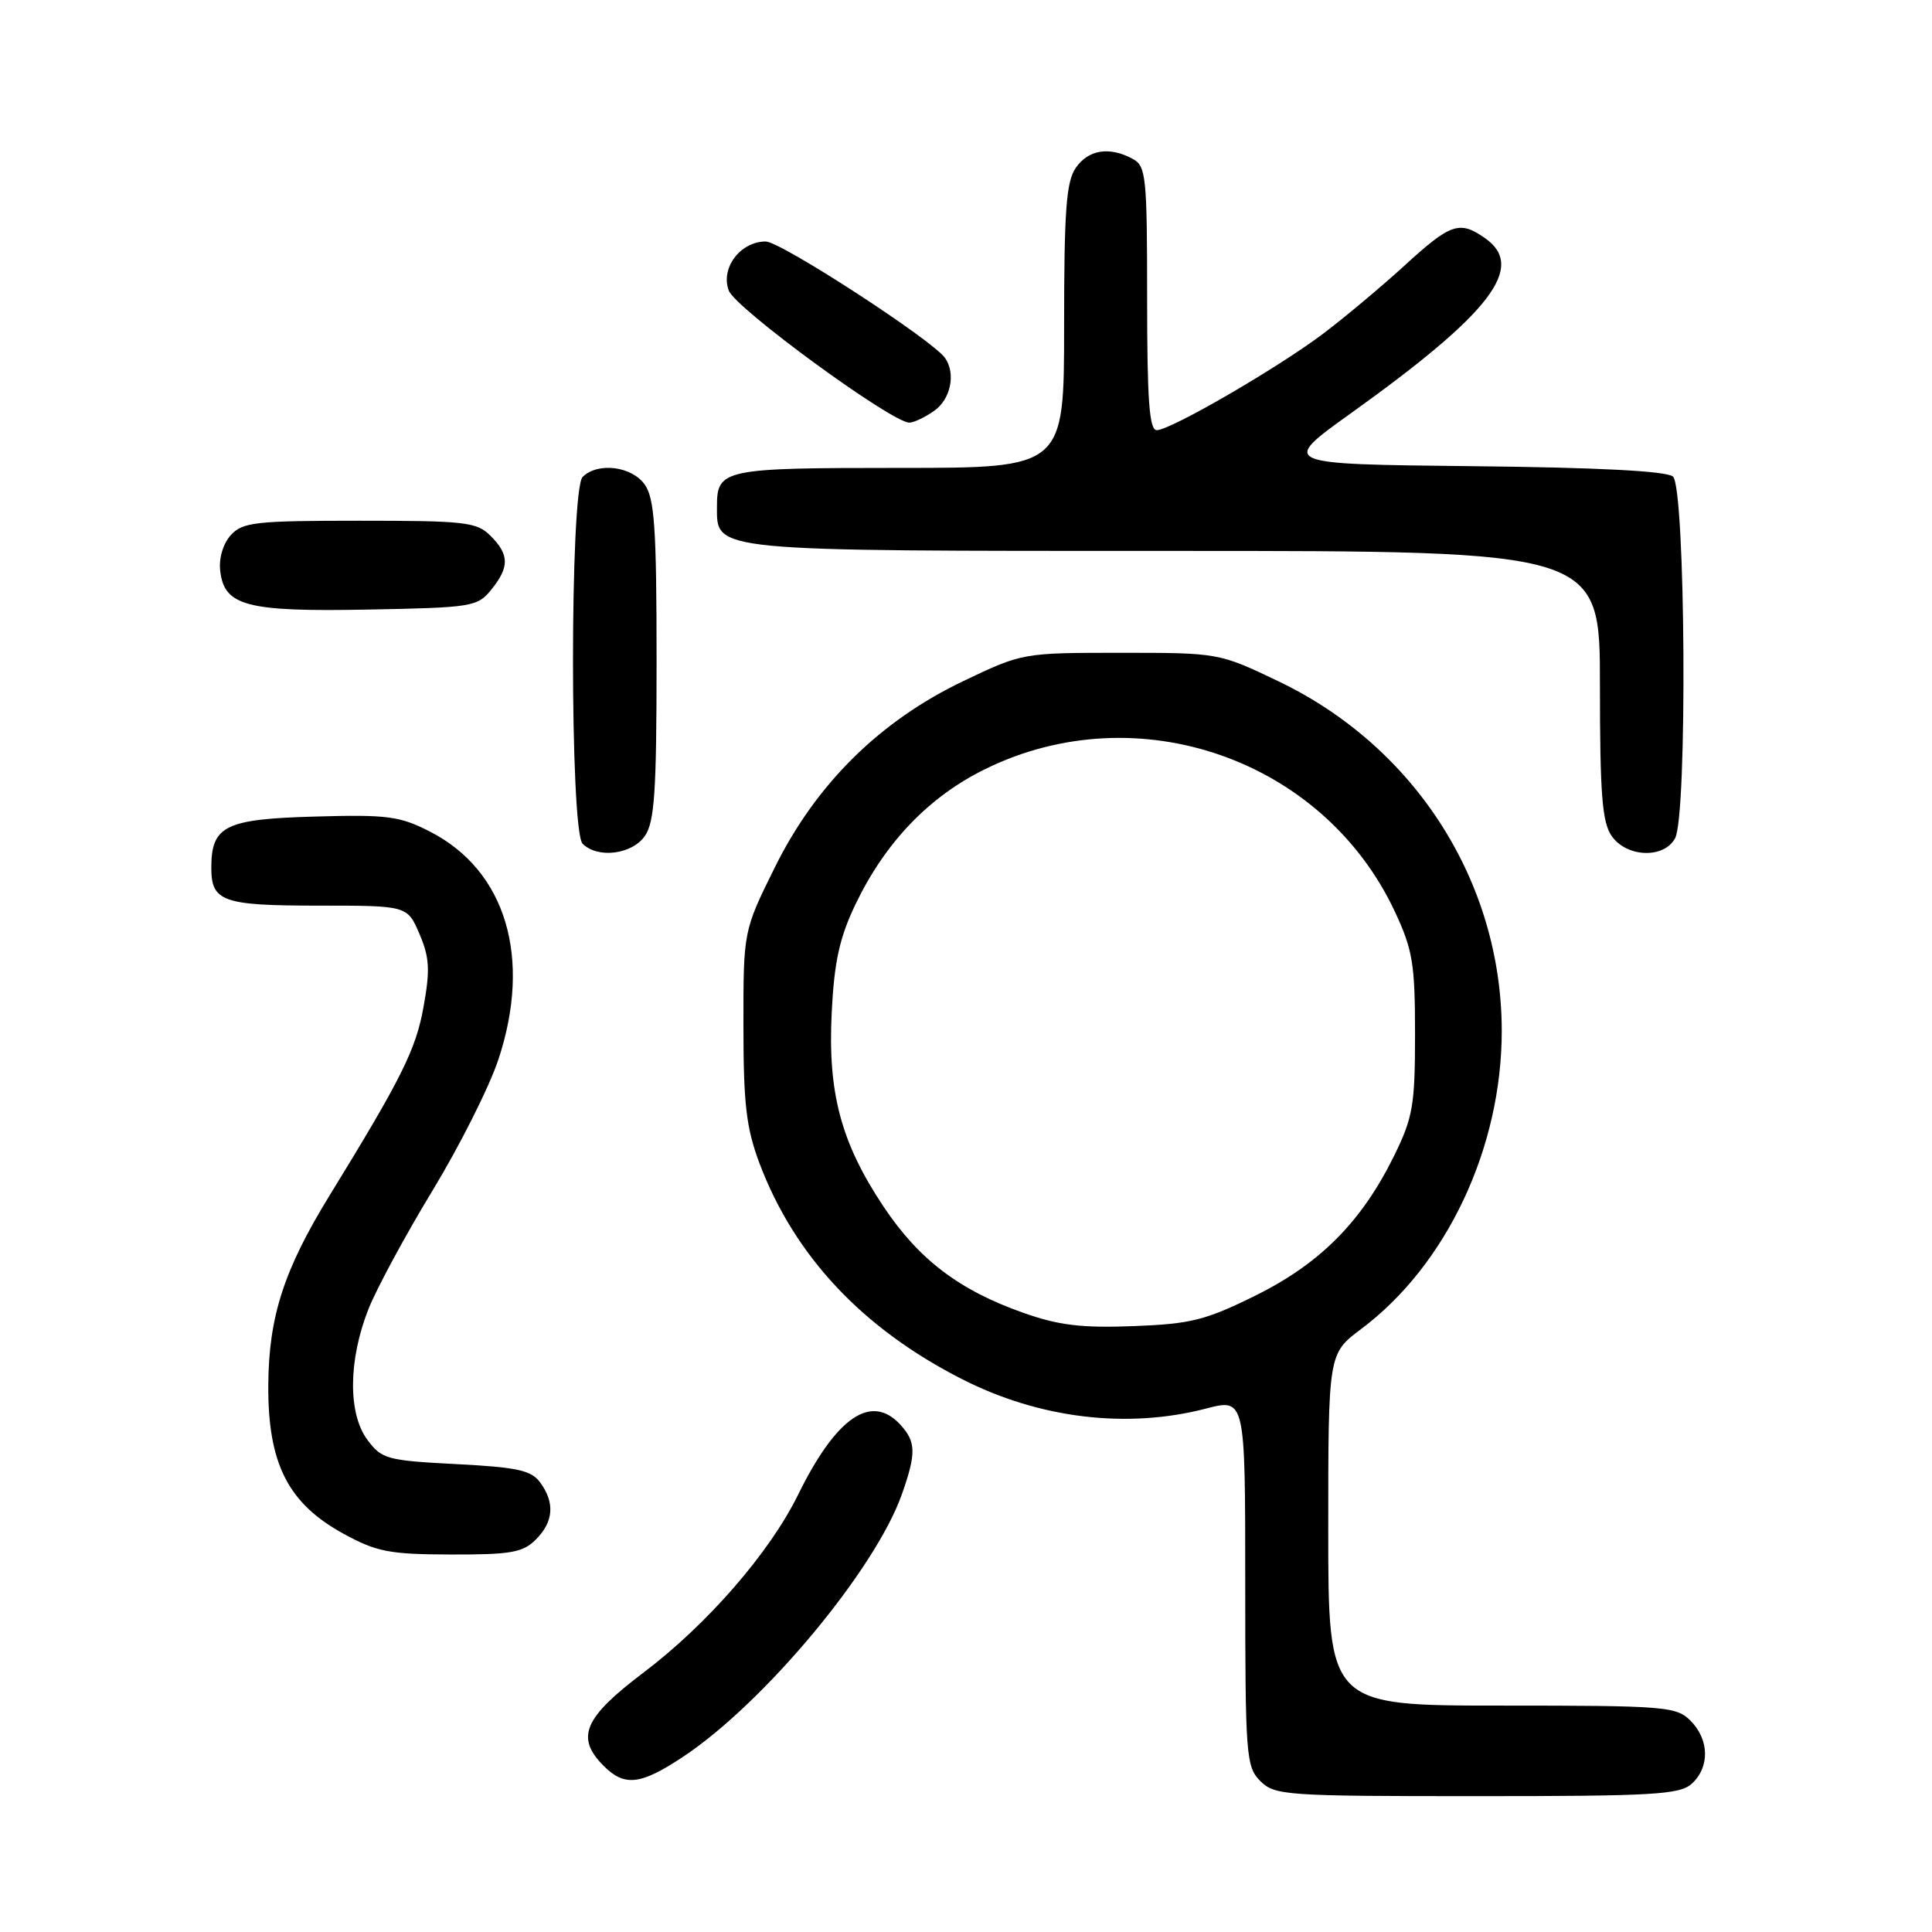 <?xml version="1.0" encoding="UTF-8" standalone="no"?>
<!DOCTYPE svg PUBLIC "-//W3C//DTD SVG 1.1//EN" "http://www.w3.org/Graphics/SVG/1.1/DTD/svg11.dtd" >
<svg xmlns="http://www.w3.org/2000/svg" xmlns:xlink="http://www.w3.org/1999/xlink" version="1.1" viewBox="0 0 256 256">
 <g >
 <path fill="currentColor"
d=" M 224.17 236.35 C 226.57 234.17 226.50 230.50 224.00 228.00 C 222.12 226.12 220.67 226.00 199.00 226.00 C 176.00 226.00 176.00 226.00 176.00 202.69 C 176.00 179.37 176.00 179.37 180.35 176.11 C 191.70 167.61 199.01 152.08 198.99 136.54 C 198.95 116.82 187.49 98.91 169.35 90.25 C 161.52 86.51 161.46 86.50 148.50 86.50 C 135.55 86.50 135.47 86.51 127.68 90.23 C 116.60 95.52 108.16 103.85 102.69 114.89 C 98.50 123.35 98.50 123.35 98.51 135.92 C 98.51 146.34 98.88 149.47 100.65 154.18 C 105.29 166.45 114.31 176.06 127.49 182.75 C 137.72 187.96 149.34 189.36 159.78 186.65 C 165.00 185.29 165.00 185.29 165.00 209.65 C 165.00 232.67 165.11 234.11 167.00 236.00 C 168.90 237.90 170.33 238.00 195.67 238.00 C 219.09 238.00 222.57 237.80 224.17 236.35 Z  M 90.50 232.79 C 101.23 225.68 115.98 207.99 119.51 197.98 C 121.41 192.58 121.38 191.08 119.35 188.83 C 115.48 184.56 110.83 187.72 105.73 198.10 C 101.96 205.76 93.70 215.26 85.25 221.64 C 77.35 227.61 76.23 230.23 80.00 234.00 C 82.76 236.76 84.88 236.52 90.50 232.79 Z  M 71.00 204.00 C 73.35 201.65 73.55 199.13 71.58 196.44 C 70.40 194.82 68.56 194.42 60.44 194.00 C 51.28 193.53 50.58 193.34 48.68 190.78 C 46.09 187.30 46.15 180.21 48.83 173.44 C 49.91 170.72 53.72 163.67 57.31 157.76 C 60.89 151.86 64.82 144.06 66.03 140.42 C 70.51 126.94 67.05 115.36 56.99 110.20 C 52.97 108.14 51.36 107.92 41.67 108.20 C 29.82 108.53 28.00 109.43 28.00 114.99 C 28.00 119.47 29.50 120.00 42.19 120.00 C 53.97 120.00 53.97 120.00 55.58 123.75 C 56.91 126.86 57.01 128.51 56.12 133.42 C 55.11 139.08 53.20 142.90 43.65 158.44 C 37.62 168.26 35.61 174.47 35.55 183.50 C 35.48 193.91 38.15 199.20 45.52 203.23 C 49.91 205.63 51.59 205.96 59.75 205.98 C 67.69 206.00 69.28 205.72 71.00 204.00 Z  M 85.44 110.78 C 86.73 108.94 87.00 104.94 87.00 87.50 C 87.00 70.06 86.73 66.06 85.44 64.22 C 83.73 61.77 79.19 61.21 77.20 63.20 C 75.50 64.90 75.50 110.10 77.20 111.80 C 79.19 113.79 83.73 113.23 85.44 110.78 Z  M 221.96 111.07 C 223.61 107.99 223.34 64.53 221.67 63.14 C 220.79 62.41 211.64 61.94 194.96 61.77 C 169.59 61.50 169.59 61.50 179.04 54.73 C 197.58 41.45 202.23 35.38 196.78 31.56 C 193.40 29.19 192.24 29.58 186.14 35.16 C 183.04 37.99 178.19 42.05 175.37 44.18 C 169.33 48.75 155.10 57.00 153.27 57.00 C 152.29 57.00 152.00 53.02 152.00 39.54 C 152.00 23.29 151.86 22.00 150.07 21.04 C 146.99 19.39 144.24 19.82 142.56 22.22 C 141.28 24.04 141.00 27.85 141.00 43.22 C 141.00 62.00 141.00 62.00 119.20 62.00 C 95.77 62.00 95.00 62.16 95.00 67.14 C 95.00 73.11 93.91 73.00 155.72 73.00 C 212.00 73.00 212.00 73.00 212.00 90.78 C 212.00 105.25 212.29 108.97 213.56 110.78 C 215.55 113.63 220.50 113.80 221.96 111.07 Z  M 65.09 78.14 C 67.52 75.14 67.50 73.50 65.00 71.00 C 63.17 69.17 61.67 69.00 47.65 69.00 C 33.82 69.00 32.14 69.19 30.58 70.91 C 29.56 72.04 28.98 73.98 29.18 75.64 C 29.71 80.31 32.68 81.08 48.84 80.77 C 62.54 80.51 63.27 80.40 65.09 78.14 Z  M 123.78 54.44 C 125.97 52.91 126.67 49.51 125.23 47.44 C 123.59 45.08 103.46 32.00 101.46 32.00 C 98.09 32.00 95.44 35.54 96.57 38.51 C 97.46 40.87 118.16 56.00 120.49 56.00 C 121.08 56.00 122.56 55.30 123.78 54.44 Z  M 135.58 173.95 C 127.09 170.95 121.77 166.91 117.08 159.89 C 111.43 151.42 109.66 144.79 110.21 134.10 C 110.54 127.44 111.25 124.23 113.33 119.88 C 117.28 111.63 123.07 105.58 130.54 101.91 C 150.69 91.99 175.34 100.56 184.82 120.78 C 187.19 125.85 187.50 127.70 187.50 137.00 C 187.50 146.44 187.22 148.07 184.74 153.12 C 180.45 161.86 174.92 167.44 166.35 171.67 C 159.73 174.95 157.78 175.43 150.16 175.72 C 143.31 175.98 140.26 175.61 135.58 173.95 Z "/>
</g>
</svg>